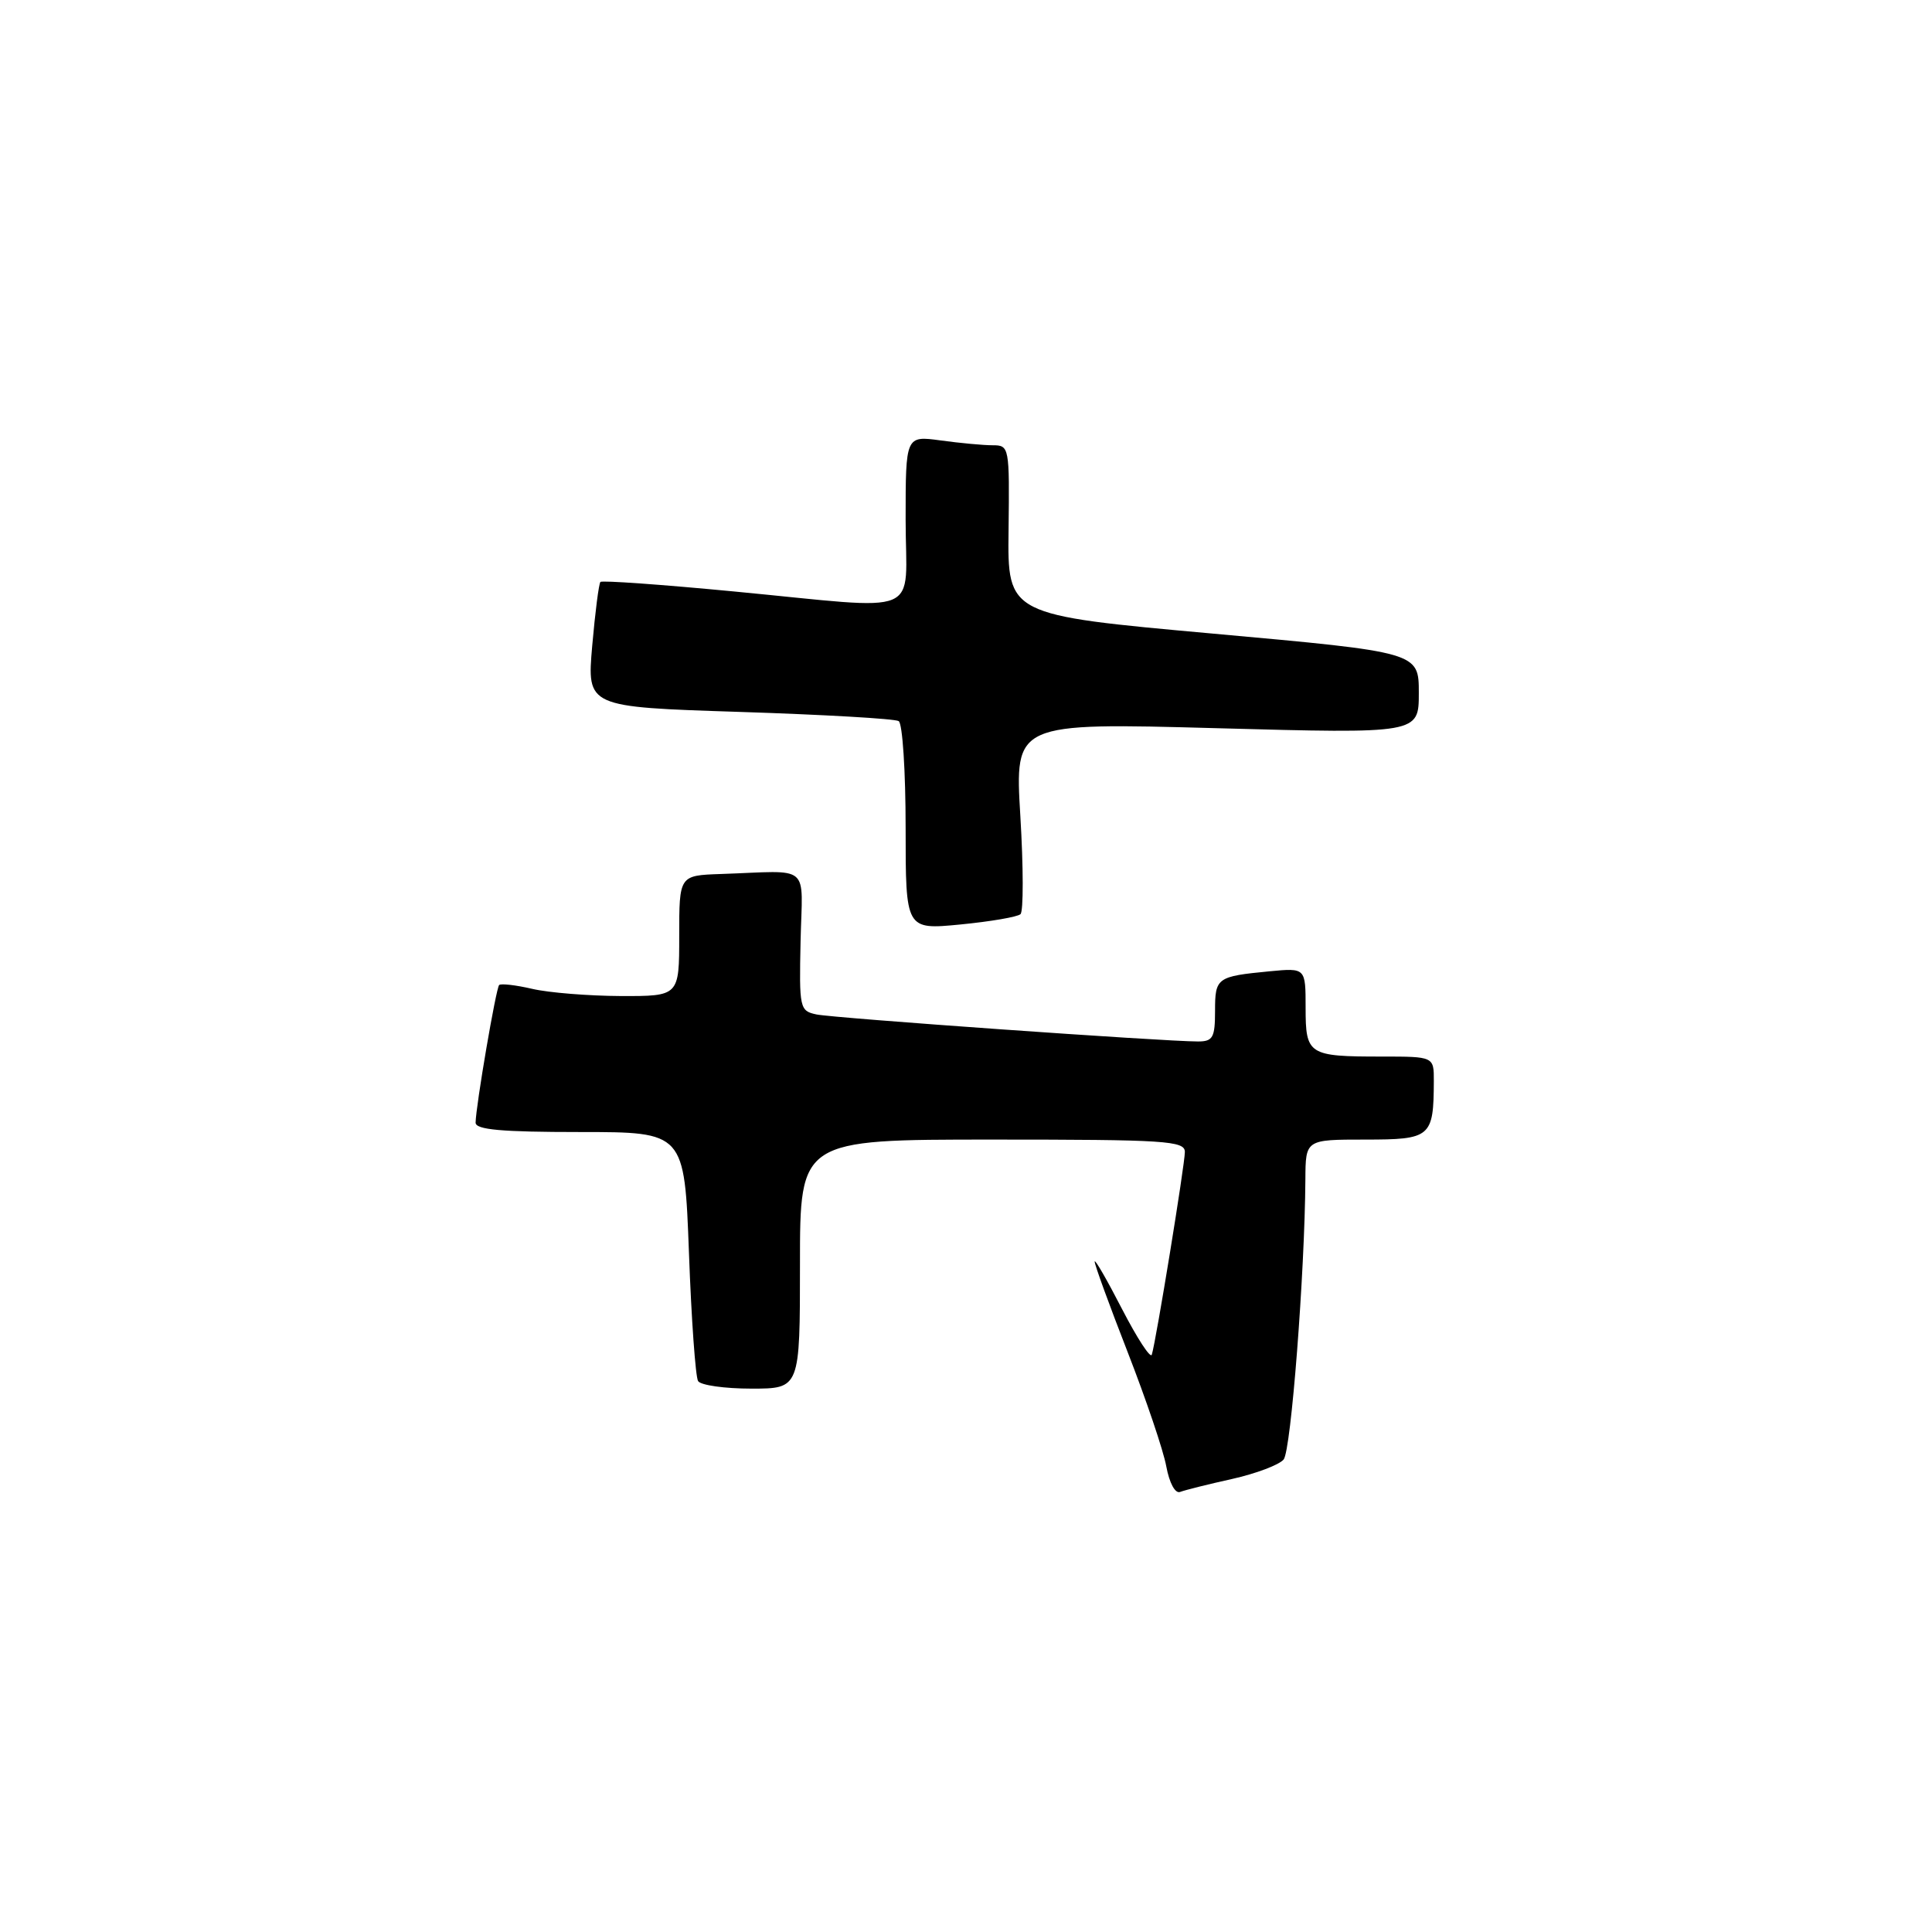 <?xml version="1.0" encoding="UTF-8" standalone="no"?>
<!DOCTYPE svg PUBLIC "-//W3C//DTD SVG 1.1//EN" "http://www.w3.org/Graphics/SVG/1.1/DTD/svg11.dtd" >
<svg xmlns="http://www.w3.org/2000/svg" xmlns:xlink="http://www.w3.org/1999/xlink" version="1.1" viewBox="0 0 256 256">
 <g >
 <path fill="currentColor"
d=" M 163.26 195.97 C 166.43 195.26 169.50 194.10 170.09 193.39 C 171.07 192.22 172.89 168.68 172.97 156.25 C 173.00 151.00 173.00 151.00 180.88 151.00 C 189.60 151.00 189.96 150.70 189.99 143.25 C 190.00 140.00 190.00 140.00 183.08 140.00 C 173.36 140.00 173.00 139.77 173.00 133.52 C 173.00 128.25 173.00 128.25 168.25 128.70 C 161.22 129.38 161.00 129.54 161.00 133.97 C 161.00 137.48 160.71 138.00 158.75 138.00 C 154.32 138.01 110.45 134.90 108.19 134.42 C 105.96 133.95 105.89 133.61 106.08 124.72 C 106.31 114.25 107.67 115.40 95.50 115.81 C 90.00 116.00 90.00 116.00 90.00 124.00 C 90.00 132.00 90.00 132.00 82.25 131.98 C 77.99 131.96 72.71 131.54 70.53 131.03 C 68.34 130.52 66.37 130.30 66.14 130.52 C 65.72 130.94 63.06 146.50 63.02 148.75 C 63.00 149.69 66.43 150.00 76.85 150.00 C 90.69 150.00 90.69 150.00 91.29 166.00 C 91.61 174.80 92.16 182.45 92.50 183.00 C 92.84 183.55 96.02 184.00 99.56 184.00 C 106.00 184.00 106.00 184.00 106.00 167.50 C 106.00 151.00 106.00 151.00 131.50 151.00 C 154.46 151.00 157.00 151.16 157.00 152.64 C 157.00 154.30 153.19 177.67 152.62 179.50 C 152.45 180.05 150.69 177.35 148.70 173.50 C 146.72 169.65 145.08 166.80 145.05 167.16 C 145.02 167.53 146.99 172.93 149.42 179.16 C 151.85 185.40 154.16 192.21 154.54 194.31 C 154.95 196.51 155.72 197.94 156.37 197.69 C 156.99 197.45 160.09 196.67 163.26 195.97 Z  M 135.22 121.13 C 135.62 120.76 135.61 114.90 135.20 108.11 C 134.46 95.76 134.46 95.76 161.23 96.49 C 188.00 97.22 188.00 97.22 188.00 91.82 C 188.00 86.42 188.00 86.42 160.75 83.96 C 133.50 81.50 133.50 81.50 133.64 70.25 C 133.77 59.21 133.74 59.00 131.53 59.00 C 130.29 59.00 127.19 58.71 124.64 58.36 C 120.00 57.73 120.00 57.73 120.00 68.86 C 120.00 81.99 122.82 80.81 97.23 78.37 C 87.72 77.46 79.78 76.89 79.56 77.11 C 79.35 77.32 78.86 81.14 78.47 85.59 C 77.77 93.68 77.77 93.68 97.96 94.33 C 109.07 94.69 118.57 95.23 119.08 95.55 C 119.59 95.86 120.00 102.21 120.00 109.66 C 120.00 123.20 120.00 123.20 127.25 122.50 C 131.24 122.11 134.82 121.50 135.22 121.13 Z "/>
</g>
</svg>